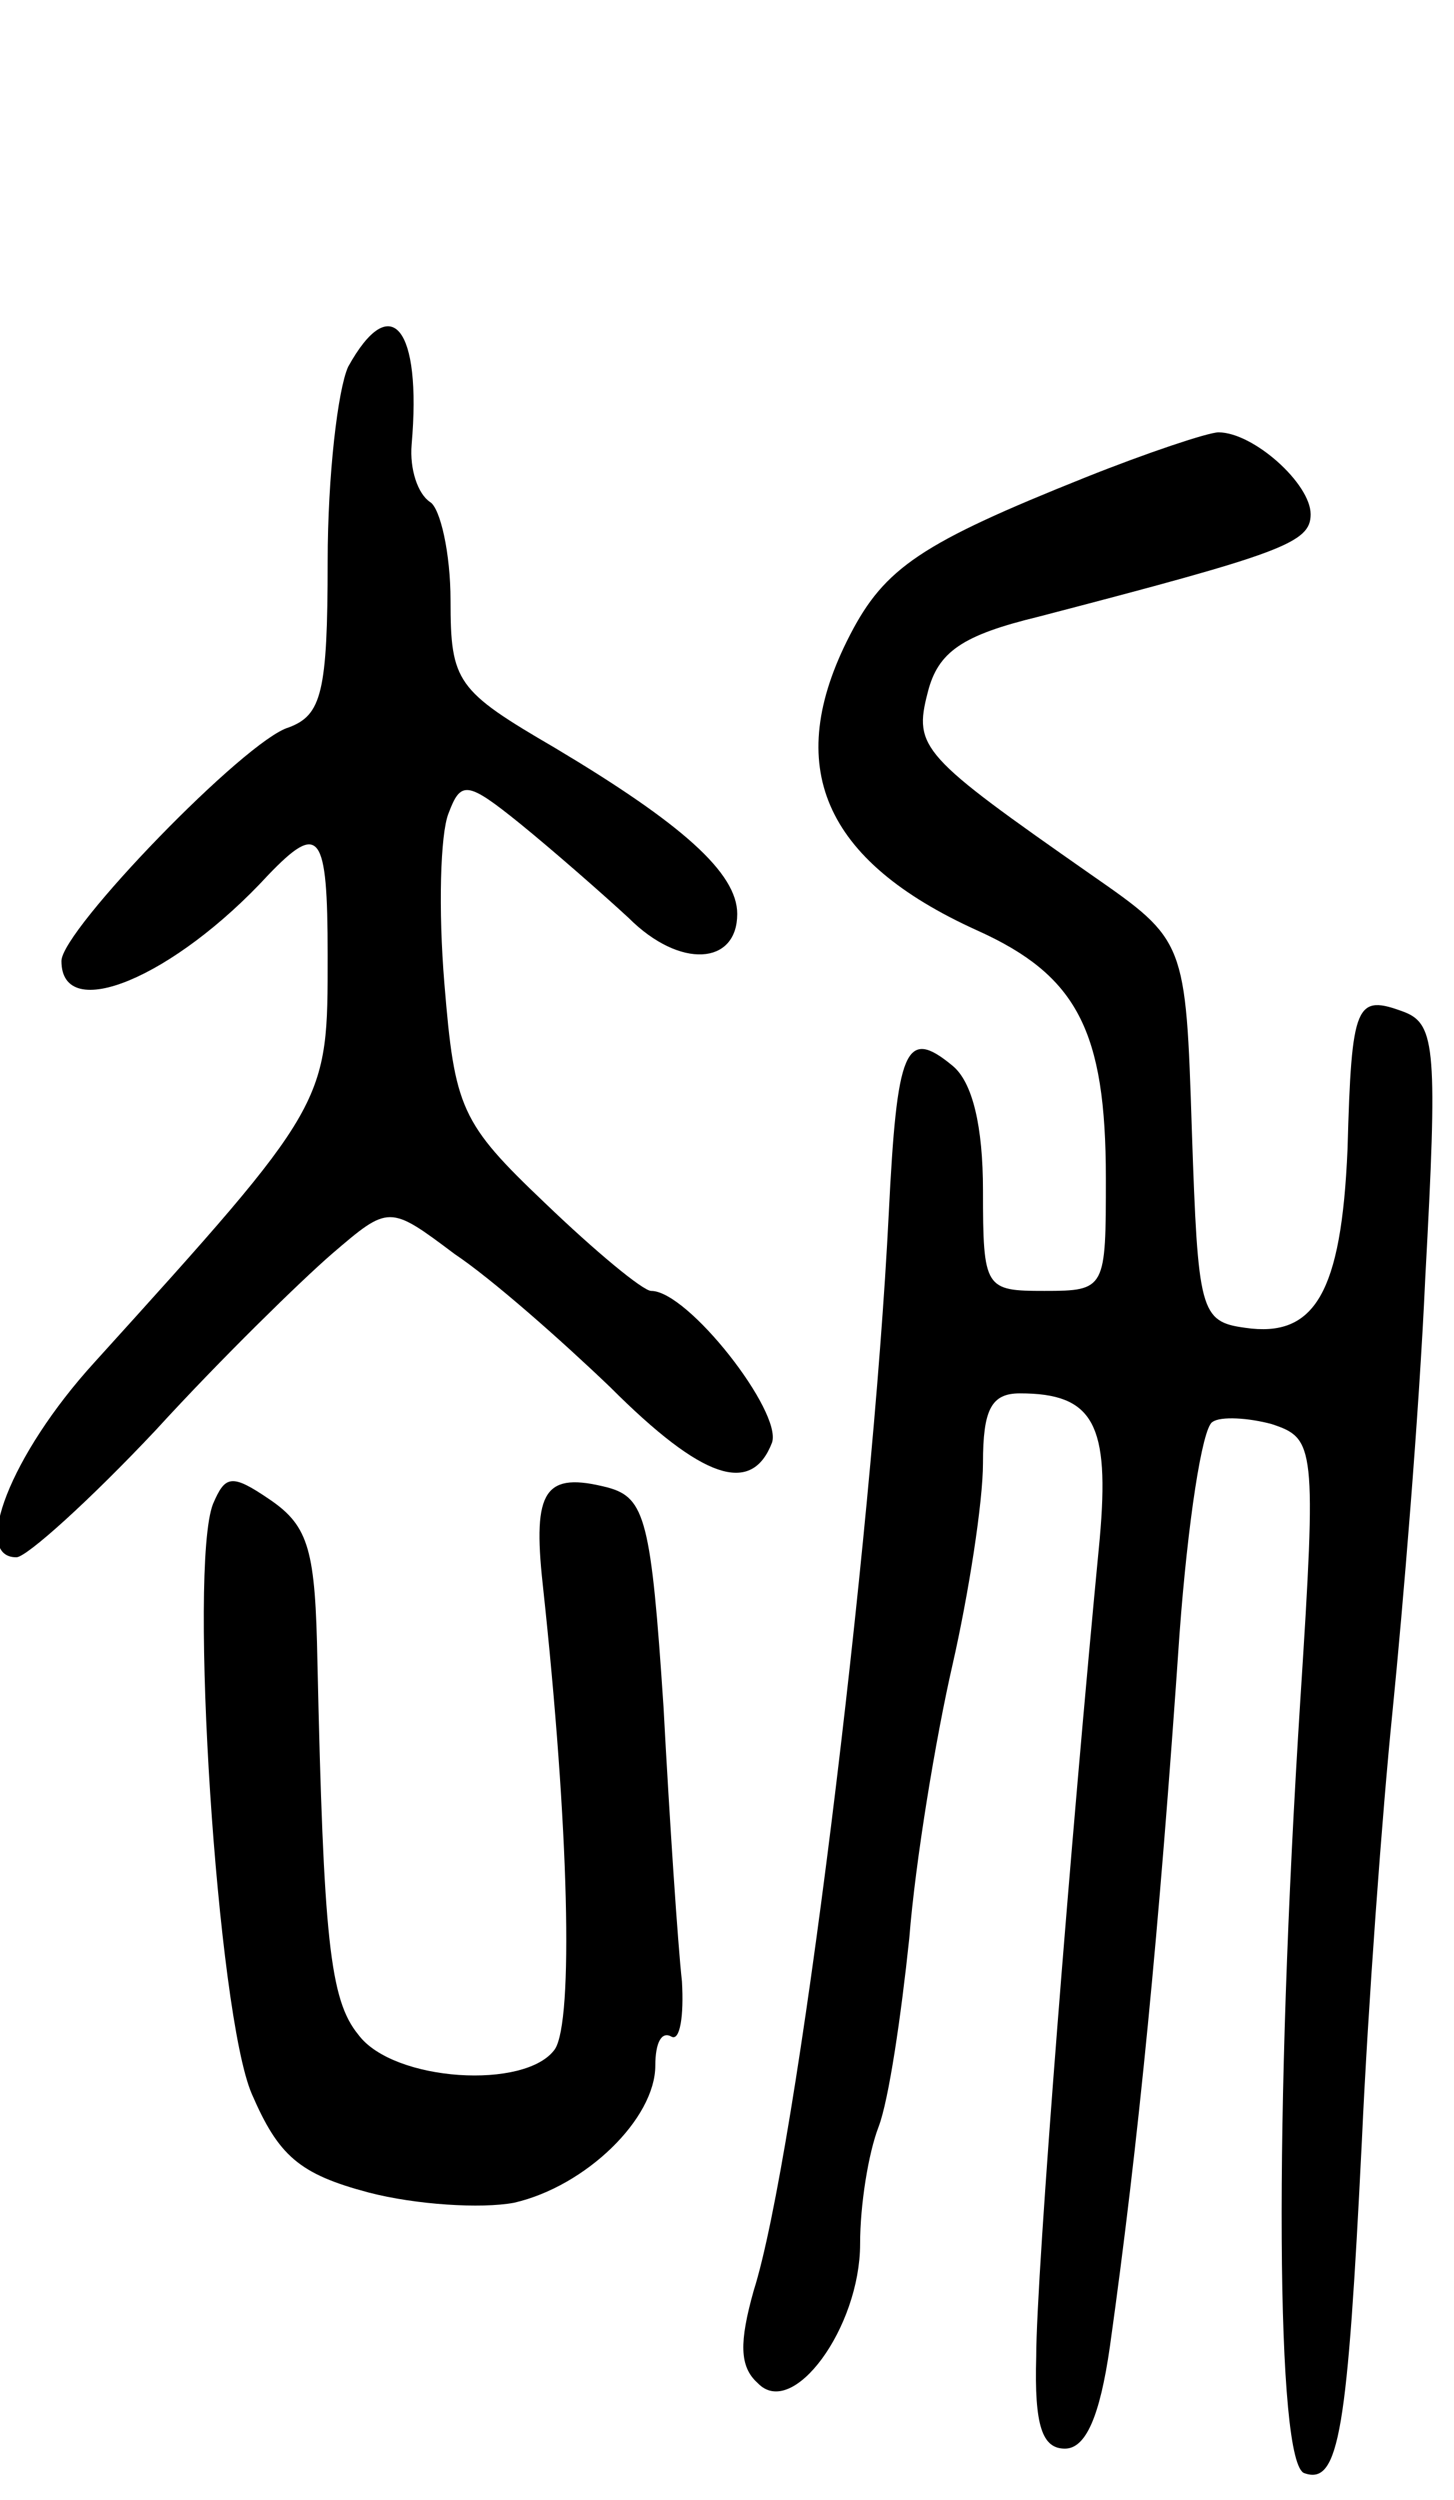 <svg version="1.0" xmlns="http://www.w3.org/2000/svg"
 width="71pt" height="122pt" viewBox="0 0 71 122"
 preserveAspectRatio="xMidYMid meet">
<g transform="translate(0,122) scale(0.1,-0.1)"
fill="#000000" stroke="none">
<path d="M170 1041 c-5 -11 -10 -53 -10 -95 0 -64 -3 -75 -19 -81 -21 -6 -111
-99 -111 -114 0 -31 55 -8 101 42 25 26 29 21 29 -39 0 -73 1 -72 -114 -199
-41 -45 -60 -95 -38 -95 5 0 36 28 68 62 32 35 71 73 86 86 28 24 28 24 60 0
18 -12 52 -42 76 -65 45 -45 69 -53 79 -27 5 15 -41 74 -59 74 -4 0 -27 19
-52 43 -41 39 -44 46 -49 107 -3 36 -2 73 2 83 6 16 9 16 35 -5 16 -13 40 -34
53 -46 25 -25 53 -23 53 2 0 20 -27 44 -89 81 -48 28 -51 32 -51 72 0 23 -5
45 -10 48 -6 4 -10 16 -9 28 5 57 -10 76 -31 38z"/>
<path d="M530 987 c-80 -32 -98 -44 -115 -77 -33 -64 -13 -110 62 -144 49 -22
63 -49 63 -121 0 -54 0 -55 -30 -55 -29 0 -30 1 -30 49 0 31 -5 53 -15 61 -23
19 -27 8 -31 -72 -8 -161 -45 -460 -66 -526 -7 -25 -7 -37 2 -45 17 -18 50 27
50 68 0 19 4 44 9 57 5 13 11 54 15 92 3 38 13 98 21 133 8 35 15 80 15 99 0
26 4 34 18 34 36 0 44 -15 39 -71 -14 -145 -31 -359 -31 -399 -1 -34 3 -45 14
-45 10 0 17 15 22 50 14 100 24 202 34 348 4 54 11 100 16 103 4 3 18 2 29 -1
21 -7 22 -10 14 -134 -13 -203 -12 -374 2 -378 17 -6 21 21 28 162 3 66 10
161 15 210 5 50 13 145 16 212 6 110 5 123 -10 129 -24 9 -26 5 -28 -67 -3
-70 -16 -92 -50 -87 -22 3 -23 8 -26 96 -3 93 -3 93 -49 125 -83 58 -87 62
-80 89 5 20 17 28 54 37 119 31 133 36 133 50 0 15 -28 40 -45 40 -5 0 -35
-10 -65 -22z"/>
<path d="M104 486 c-12 -31 2 -249 19 -288 13 -30 23 -39 57 -48 23 -6 55 -8
71 -5 35 8 69 41 69 67 0 11 3 17 8 14 4 -2 6 10 5 27 -2 18 -6 78 -9 134 -6
91 -9 102 -27 107 -31 8 -37 -1 -32 -47 13 -120 15 -213 6 -227 -14 -20 -79
-16 -96 7 -14 17 -17 47 -20 182 -1 54 -4 66 -23 79 -19 13 -22 12 -28 -2z"/>
</g>
</svg>
